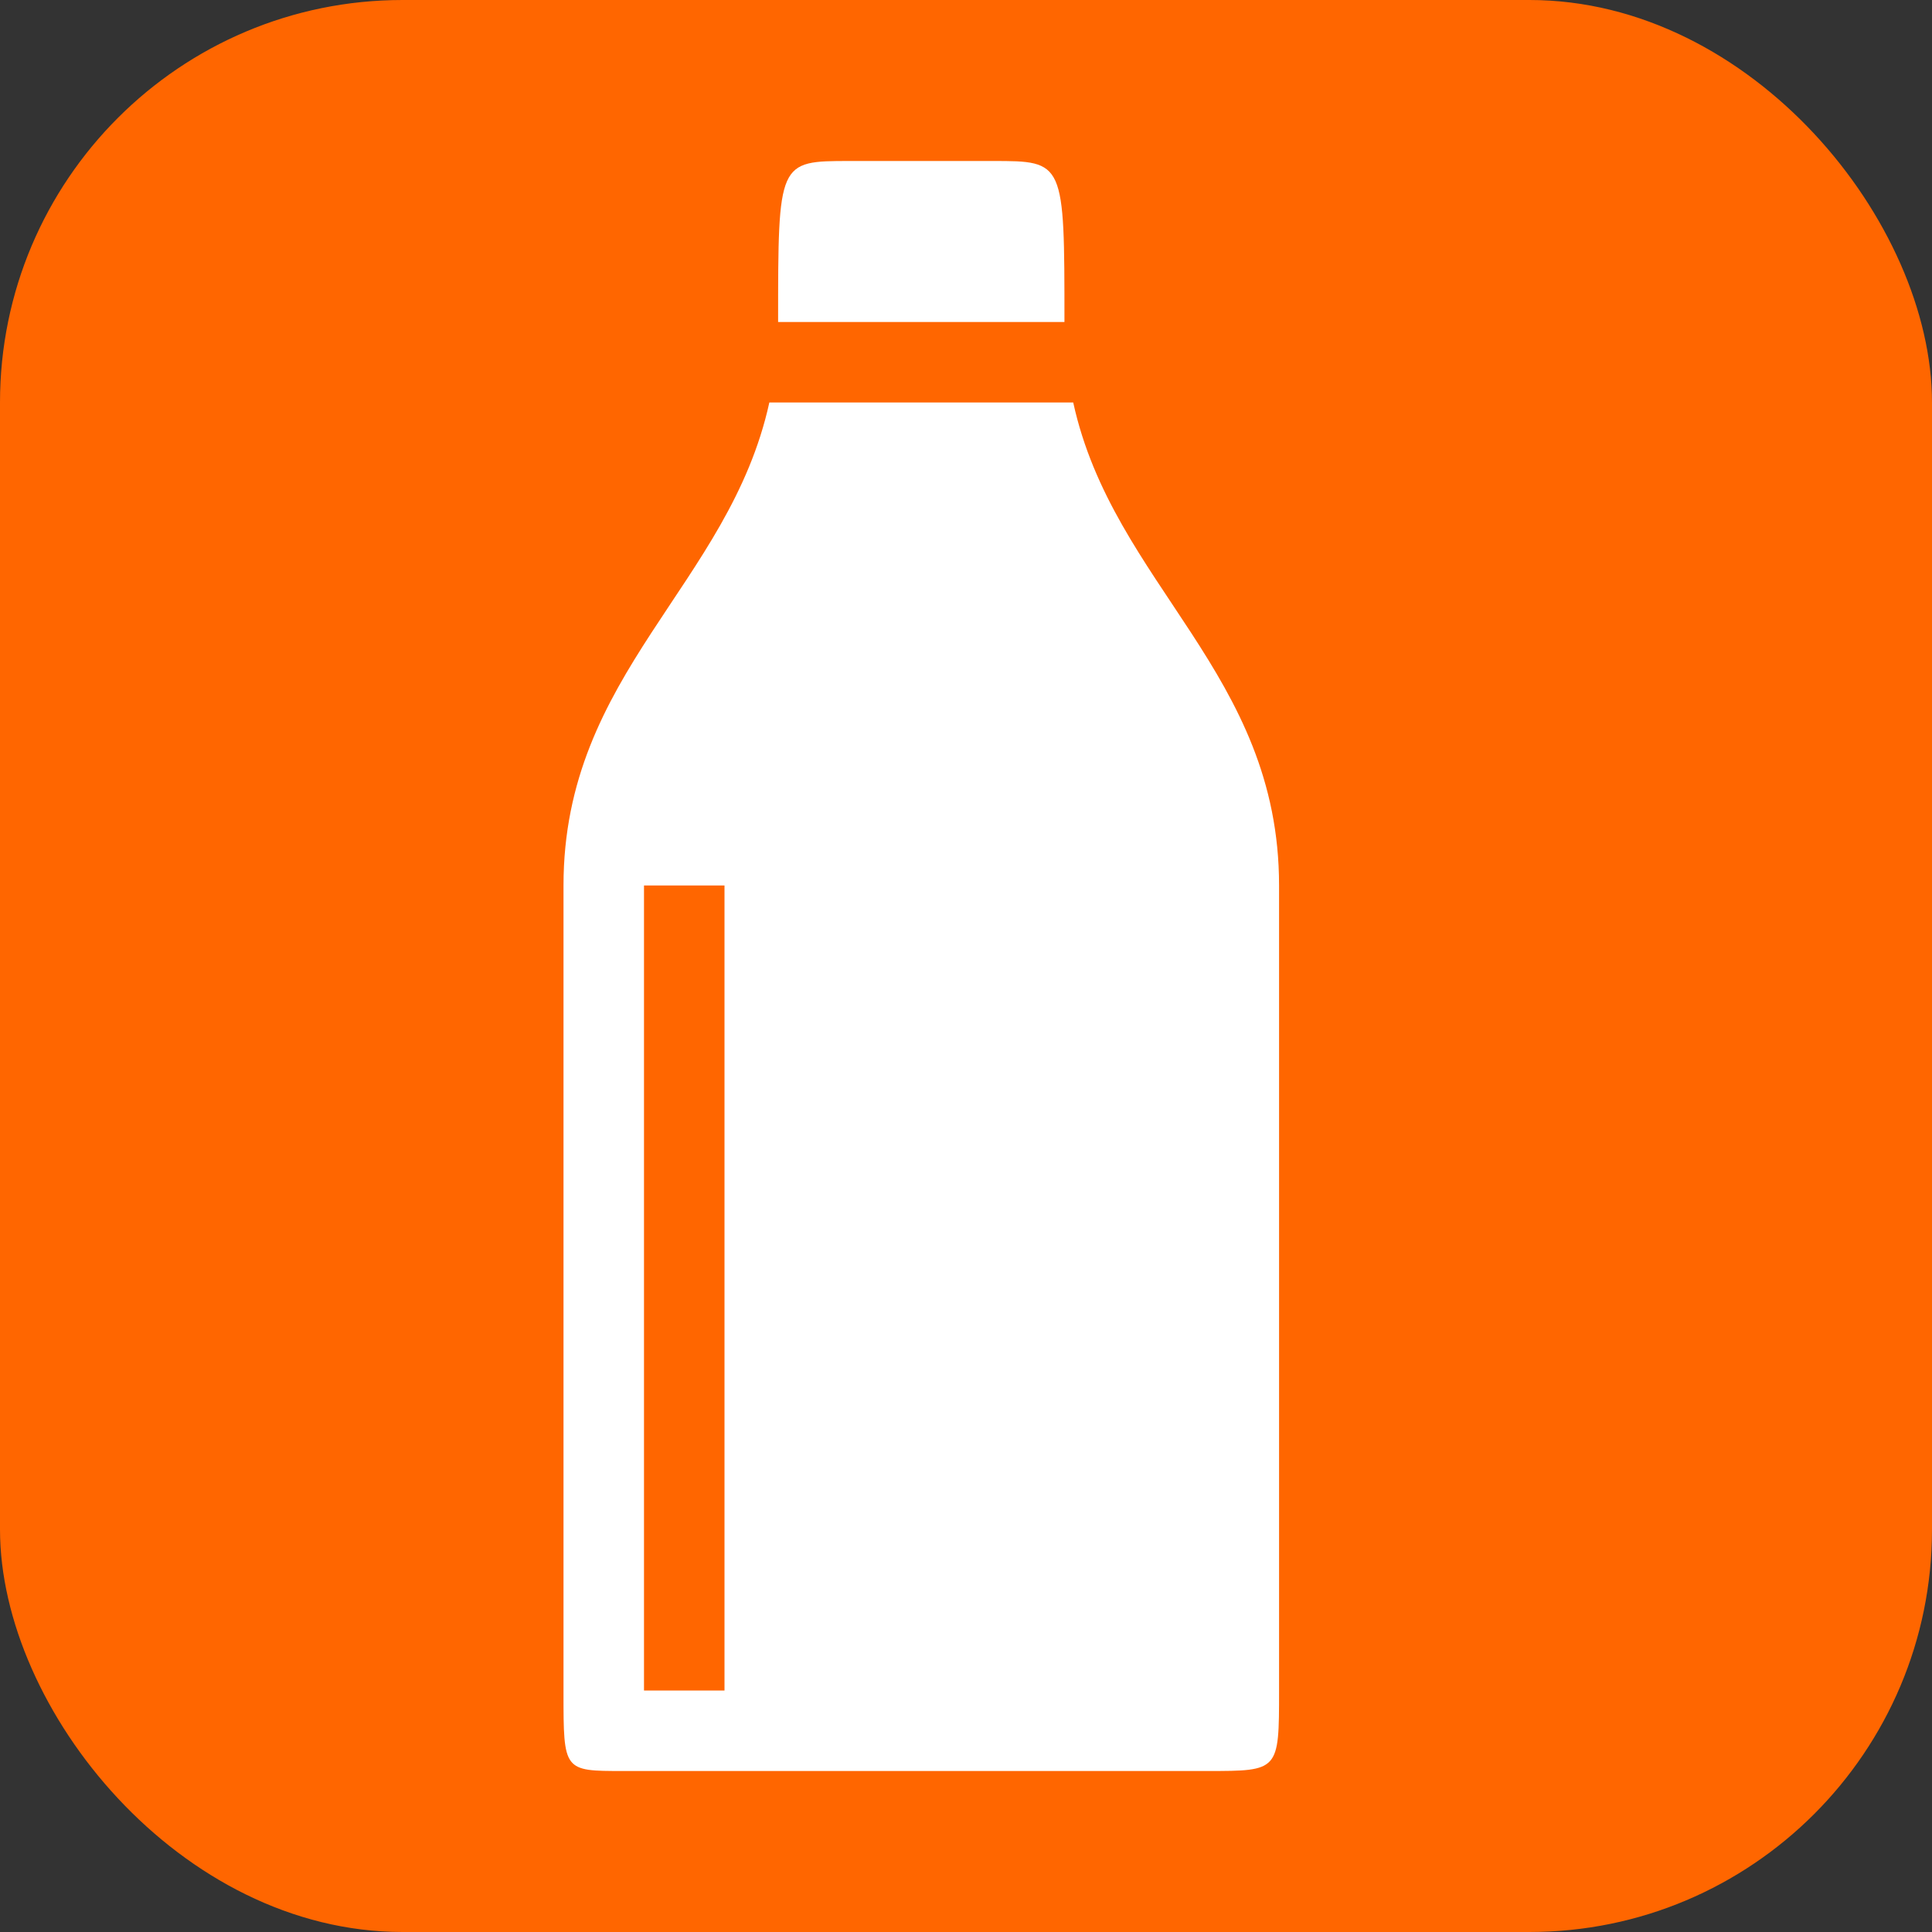 <svg xmlns="http://www.w3.org/2000/svg" width="24" height="24"><rect width="100%" height="100%" fill="#333333" stroke="none"/><rect width="24" height="24" ry="5" fill="#f60"/><path d="M9.557 5C9.06 7.268 7 8.36 7 11v10.027c0 .974.001.973.736.973H15c.889 0 .889 0 .889-1V11c0-2.64-2.061-3.732-2.557-6H9.557zM8 11h1v10H8V11z" fill="#fff"/><path d="M10.556 2h1.777c.89 0 .89 0 .89 2H9.666c0-2 0-2 .889-2z" fill="#fff" fill-rule="evenodd"/></svg>